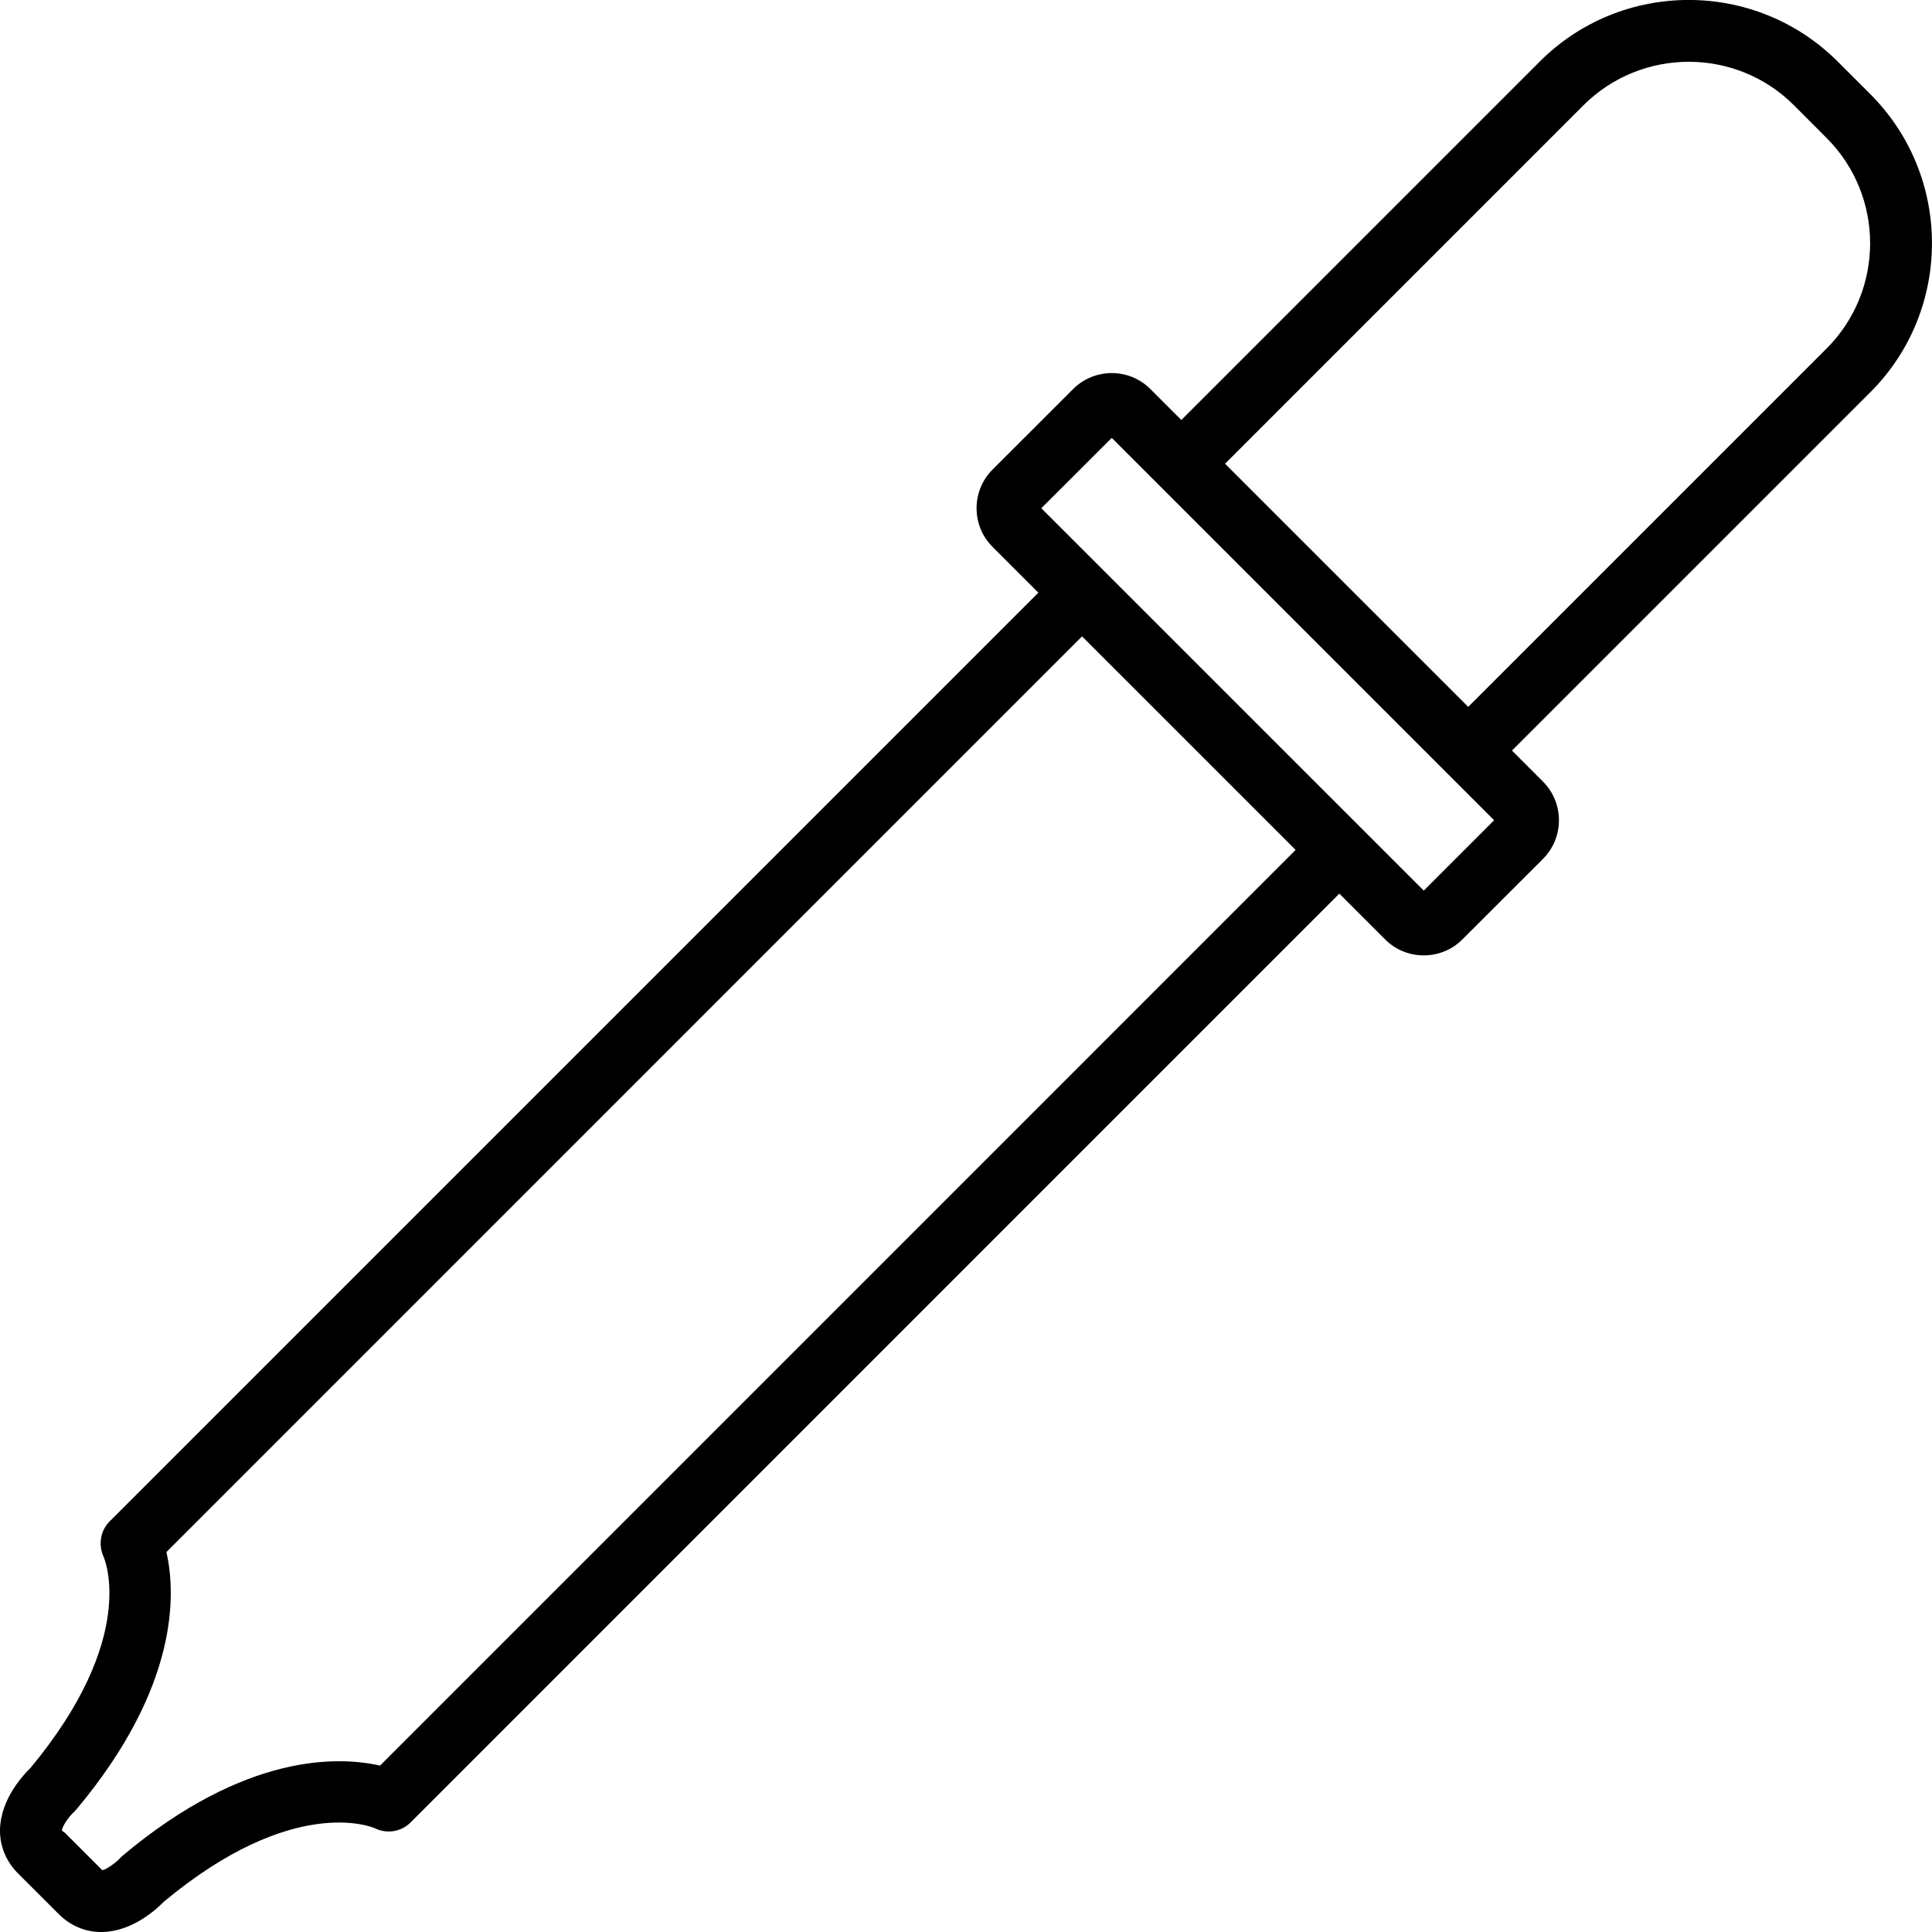 <?xml version="1.0" encoding="utf-8"?>
<!-- Generator: Adobe Illustrator 16.0.0, SVG Export Plug-In . SVG Version: 6.00 Build 0)  -->
<!DOCTYPE svg PUBLIC "-//W3C//DTD SVG 1.1//EN" "http://www.w3.org/Graphics/SVG/1.1/DTD/svg11.dtd">
<svg version="1.1" id="Layer_1" xmlns="http://www.w3.org/2000/svg" xmlns:xlink="http://www.w3.org/1999/xlink" x="0px" y="0px"
	 width="48px" height="48px" viewBox="0 0 48 48" enable-background="new 0 0 48 48" xml:space="preserve">
<g>
	<path d="M2.518,48.001c-0.402,0-0.77-0.156-1.066-0.453L0.453,46.55C0.148,46.245-0.008,45.864,0,45.45
		c0.018-0.742,0.561-1.336,0.752-1.52c2.68-3.221,1.855-5.178,1.818-5.262C2.439,38.38,2.496,38.024,2.723,37.8l23.387-23.387
		l1.086,1.085L4.135,38.56c0.23,1.014,0.326,3.334-2.234,6.391c-0.021,0.025-0.045,0.049-0.068,0.072
		c-0.145,0.135-0.295,0.369-0.295,0.459l0.076,0.055l0.926,0.926l0,0c0.076,0,0.324-0.168,0.439-0.293
		c0.023-0.025,0.047-0.049,0.072-0.07c3.055-2.561,5.375-2.465,6.391-2.234L32.5,20.805l1.086,1.086L10.201,45.278
		c-0.232,0.232-0.586,0.291-0.883,0.146c-0.07-0.031-2.027-0.857-5.248,1.824c-0.184,0.189-0.777,0.734-1.52,0.752
		C2.539,48.001,2.529,48.001,2.518,48.001z"/>
	<path d="M37.15,19.062l-1.086-1.086l9.318-9.318c1.441-1.441,1.441-3.788,0-5.229L44.57,2.615c-1.439-1.44-3.785-1.44-5.229,0
		l-9.318,9.319l-1.086-1.086l9.318-9.319c2.041-2.041,5.361-2.039,7.402,0l0.813,0.813c2.039,2.041,2.039,5.361,0,7.401
		L37.15,19.062z"/>
	<path d="M27.621,10.879l9.5,9.5l-1.748,1.748l-9.502-9.5L27.621,10.879 M27.621,9.269c-0.348,0-0.695,0.133-0.959,0.396
		l-2.004,2.003c-0.527,0.527-0.527,1.391,0,1.917l9.756,9.755c0.264,0.266,0.611,0.396,0.959,0.396s0.695-0.131,0.959-0.396
		l2.004-2.002c0.527-0.527,0.527-1.391,0-1.918L28.58,9.665C28.316,9.401,27.969,9.269,27.621,9.269L27.621,9.269z"/>
</g>
</svg>

